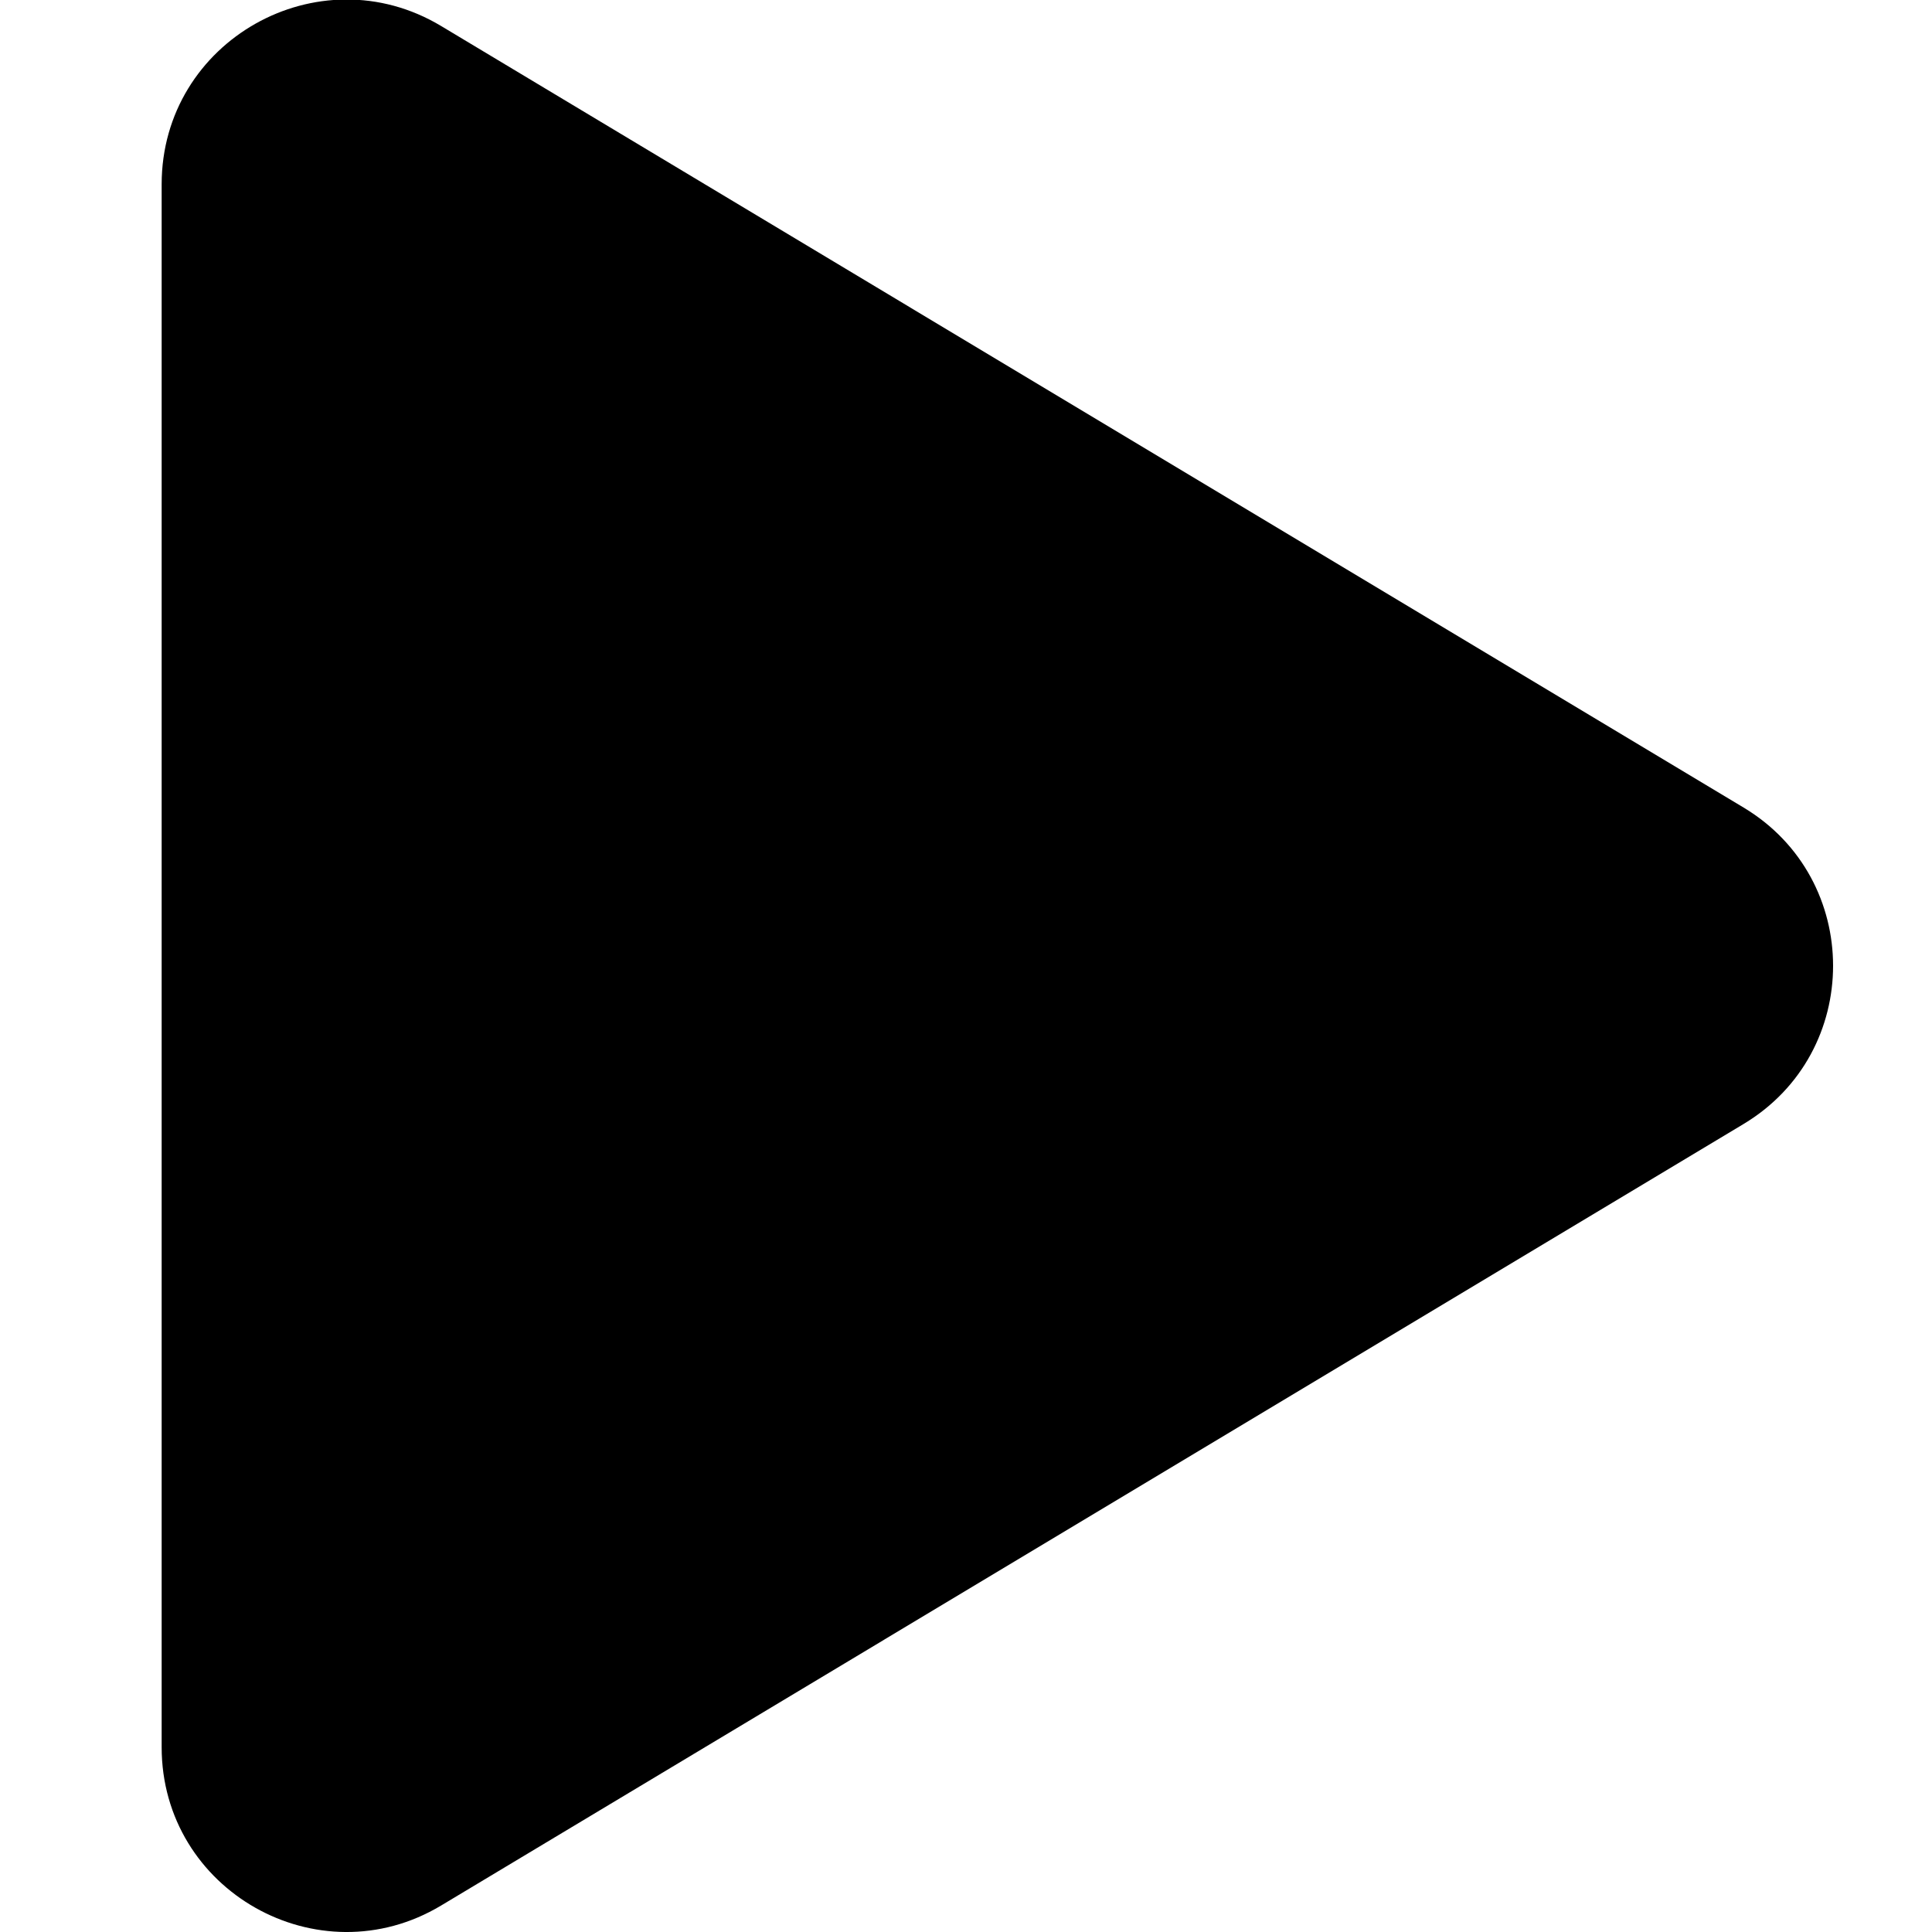 <svg width="58" height="58" viewBox="0 0 58 58" fill="none" xmlns="http://www.w3.org/2000/svg">
<g clip-path="url(#clip0_9_74)">
<path d="M13.243 0.781C9.563 -1.428 4.853 1.223 4.853 5.534L4.853 52.451C4.853 56.763 9.563 59.414 13.243 57.205L52.345 33.742C55.929 31.588 55.922 26.392 52.345 24.244L13.243 0.781Z" fill="black"/>
</g>
<defs>
<clipPath id="clip0_9_74">
<rect width="58" height="58" fill="white" transform="matrix(-4.37114e-08 -1 -1 4.37114e-08 58 58)"/>
</clipPath>
</defs>
</svg>
